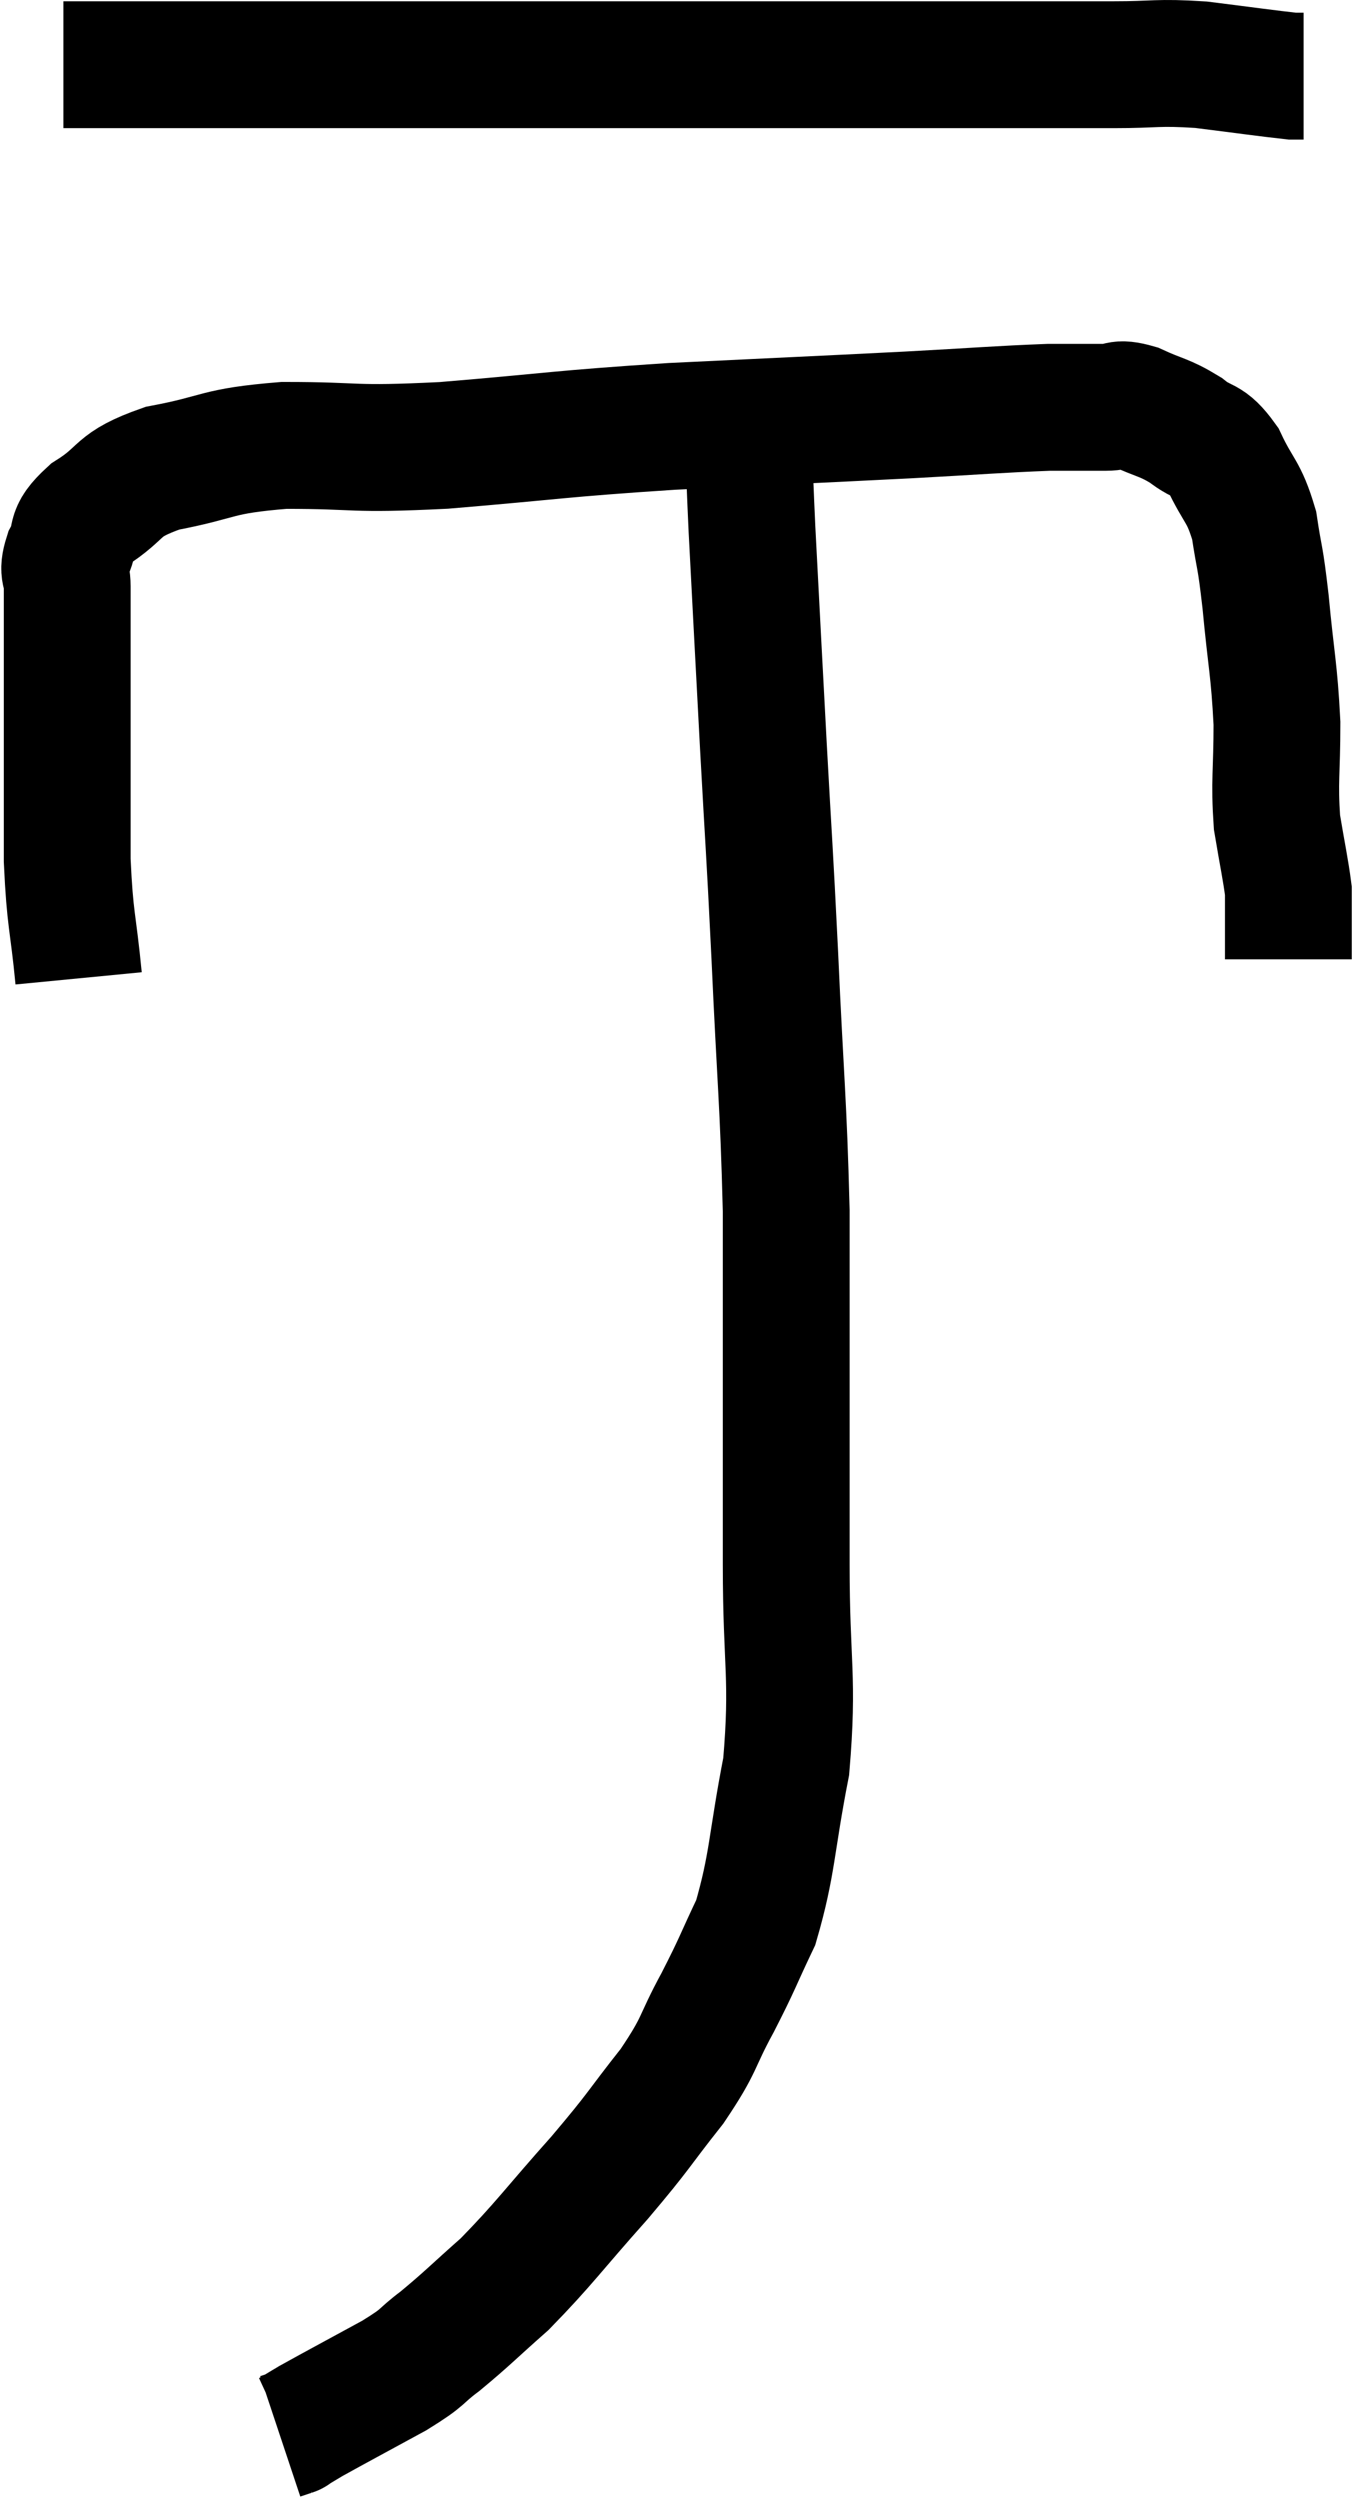 <svg xmlns="http://www.w3.org/2000/svg" viewBox="10.76 4.8 21.56 39.4" width="21.56" height="39.4"><path d="M 11.76 5.82 C 13.05 5.82, 12.63 5.82, 14.34 5.82 C 16.47 5.82, 16.5 5.82, 18.6 5.82 C 20.67 5.82, 20.91 5.82, 22.74 5.82 C 24.33 5.82, 24.525 5.82, 25.92 5.82 C 27.12 5.82, 27.375 5.82, 28.32 5.82 C 29.01 5.82, 28.995 5.775, 29.7 5.82 C 30.42 5.91, 30.735 5.955, 31.14 6 L 31.32 6" fill="none" stroke="black" stroke-width="2"></path><path d="M 12 20.22 C 11.91 19.29, 11.865 19.335, 11.82 18.36 C 11.82 17.34, 11.82 17.175, 11.82 16.32 C 11.82 15.63, 11.82 15.51, 11.82 14.94 C 11.82 14.49, 11.82 14.385, 11.82 14.04 C 11.82 13.8, 11.73 13.845, 11.82 13.56 C 12 13.23, 11.805 13.245, 12.18 12.9 C 12.75 12.54, 12.555 12.45, 13.32 12.18 C 14.28 12, 14.13 11.91, 15.24 11.82 C 16.5 11.82, 16.23 11.895, 17.76 11.82 C 19.56 11.67, 19.53 11.64, 21.36 11.52 C 23.22 11.43, 23.595 11.415, 25.08 11.34 C 26.19 11.28, 26.52 11.25, 27.3 11.22 C 27.75 11.22, 27.855 11.22, 28.2 11.22 C 28.44 11.22, 28.365 11.13, 28.68 11.22 C 29.07 11.4, 29.115 11.37, 29.46 11.58 C 29.76 11.82, 29.79 11.685, 30.06 12.06 C 30.3 12.57, 30.375 12.525, 30.54 13.08 C 30.63 13.68, 30.63 13.5, 30.72 14.28 C 30.81 15.24, 30.855 15.33, 30.9 16.2 C 30.9 16.98, 30.855 17.1, 30.9 17.76 C 30.99 18.3, 31.035 18.495, 31.08 18.84 C 31.08 18.99, 31.08 18.87, 31.08 19.14 C 31.08 19.53, 31.08 19.725, 31.08 19.92 L 31.08 19.92" fill="none" stroke="black" stroke-width="2"></path><path d="M 22.56 11.34 C 22.59 12.24, 22.56 11.835, 22.62 13.14 C 22.71 14.85, 22.71 14.88, 22.8 16.56 C 22.89 18.21, 22.89 18.03, 22.98 19.86 C 23.07 21.87, 23.115 22.125, 23.16 23.88 C 23.16 25.38, 23.16 25.485, 23.16 26.88 C 23.16 28.17, 23.16 28.02, 23.16 29.46 C 23.16 31.05, 23.28 31.23, 23.16 32.64 C 22.92 33.87, 22.95 34.17, 22.68 35.1 C 22.38 35.73, 22.41 35.715, 22.08 36.36 C 21.72 37.02, 21.825 36.99, 21.36 37.68 C 20.79 38.4, 20.88 38.34, 20.22 39.12 C 19.47 39.96, 19.35 40.155, 18.72 40.8 C 18.21 41.25, 18.135 41.34, 17.7 41.7 C 17.34 41.97, 17.49 41.925, 16.98 42.24 C 16.32 42.6, 16.065 42.735, 15.66 42.96 C 15.51 43.05, 15.435 43.095, 15.36 43.14 C 15.36 43.14, 15.405 43.125, 15.36 43.14 L 15.18 43.2" fill="none" stroke="black" stroke-width="2"></path></svg>